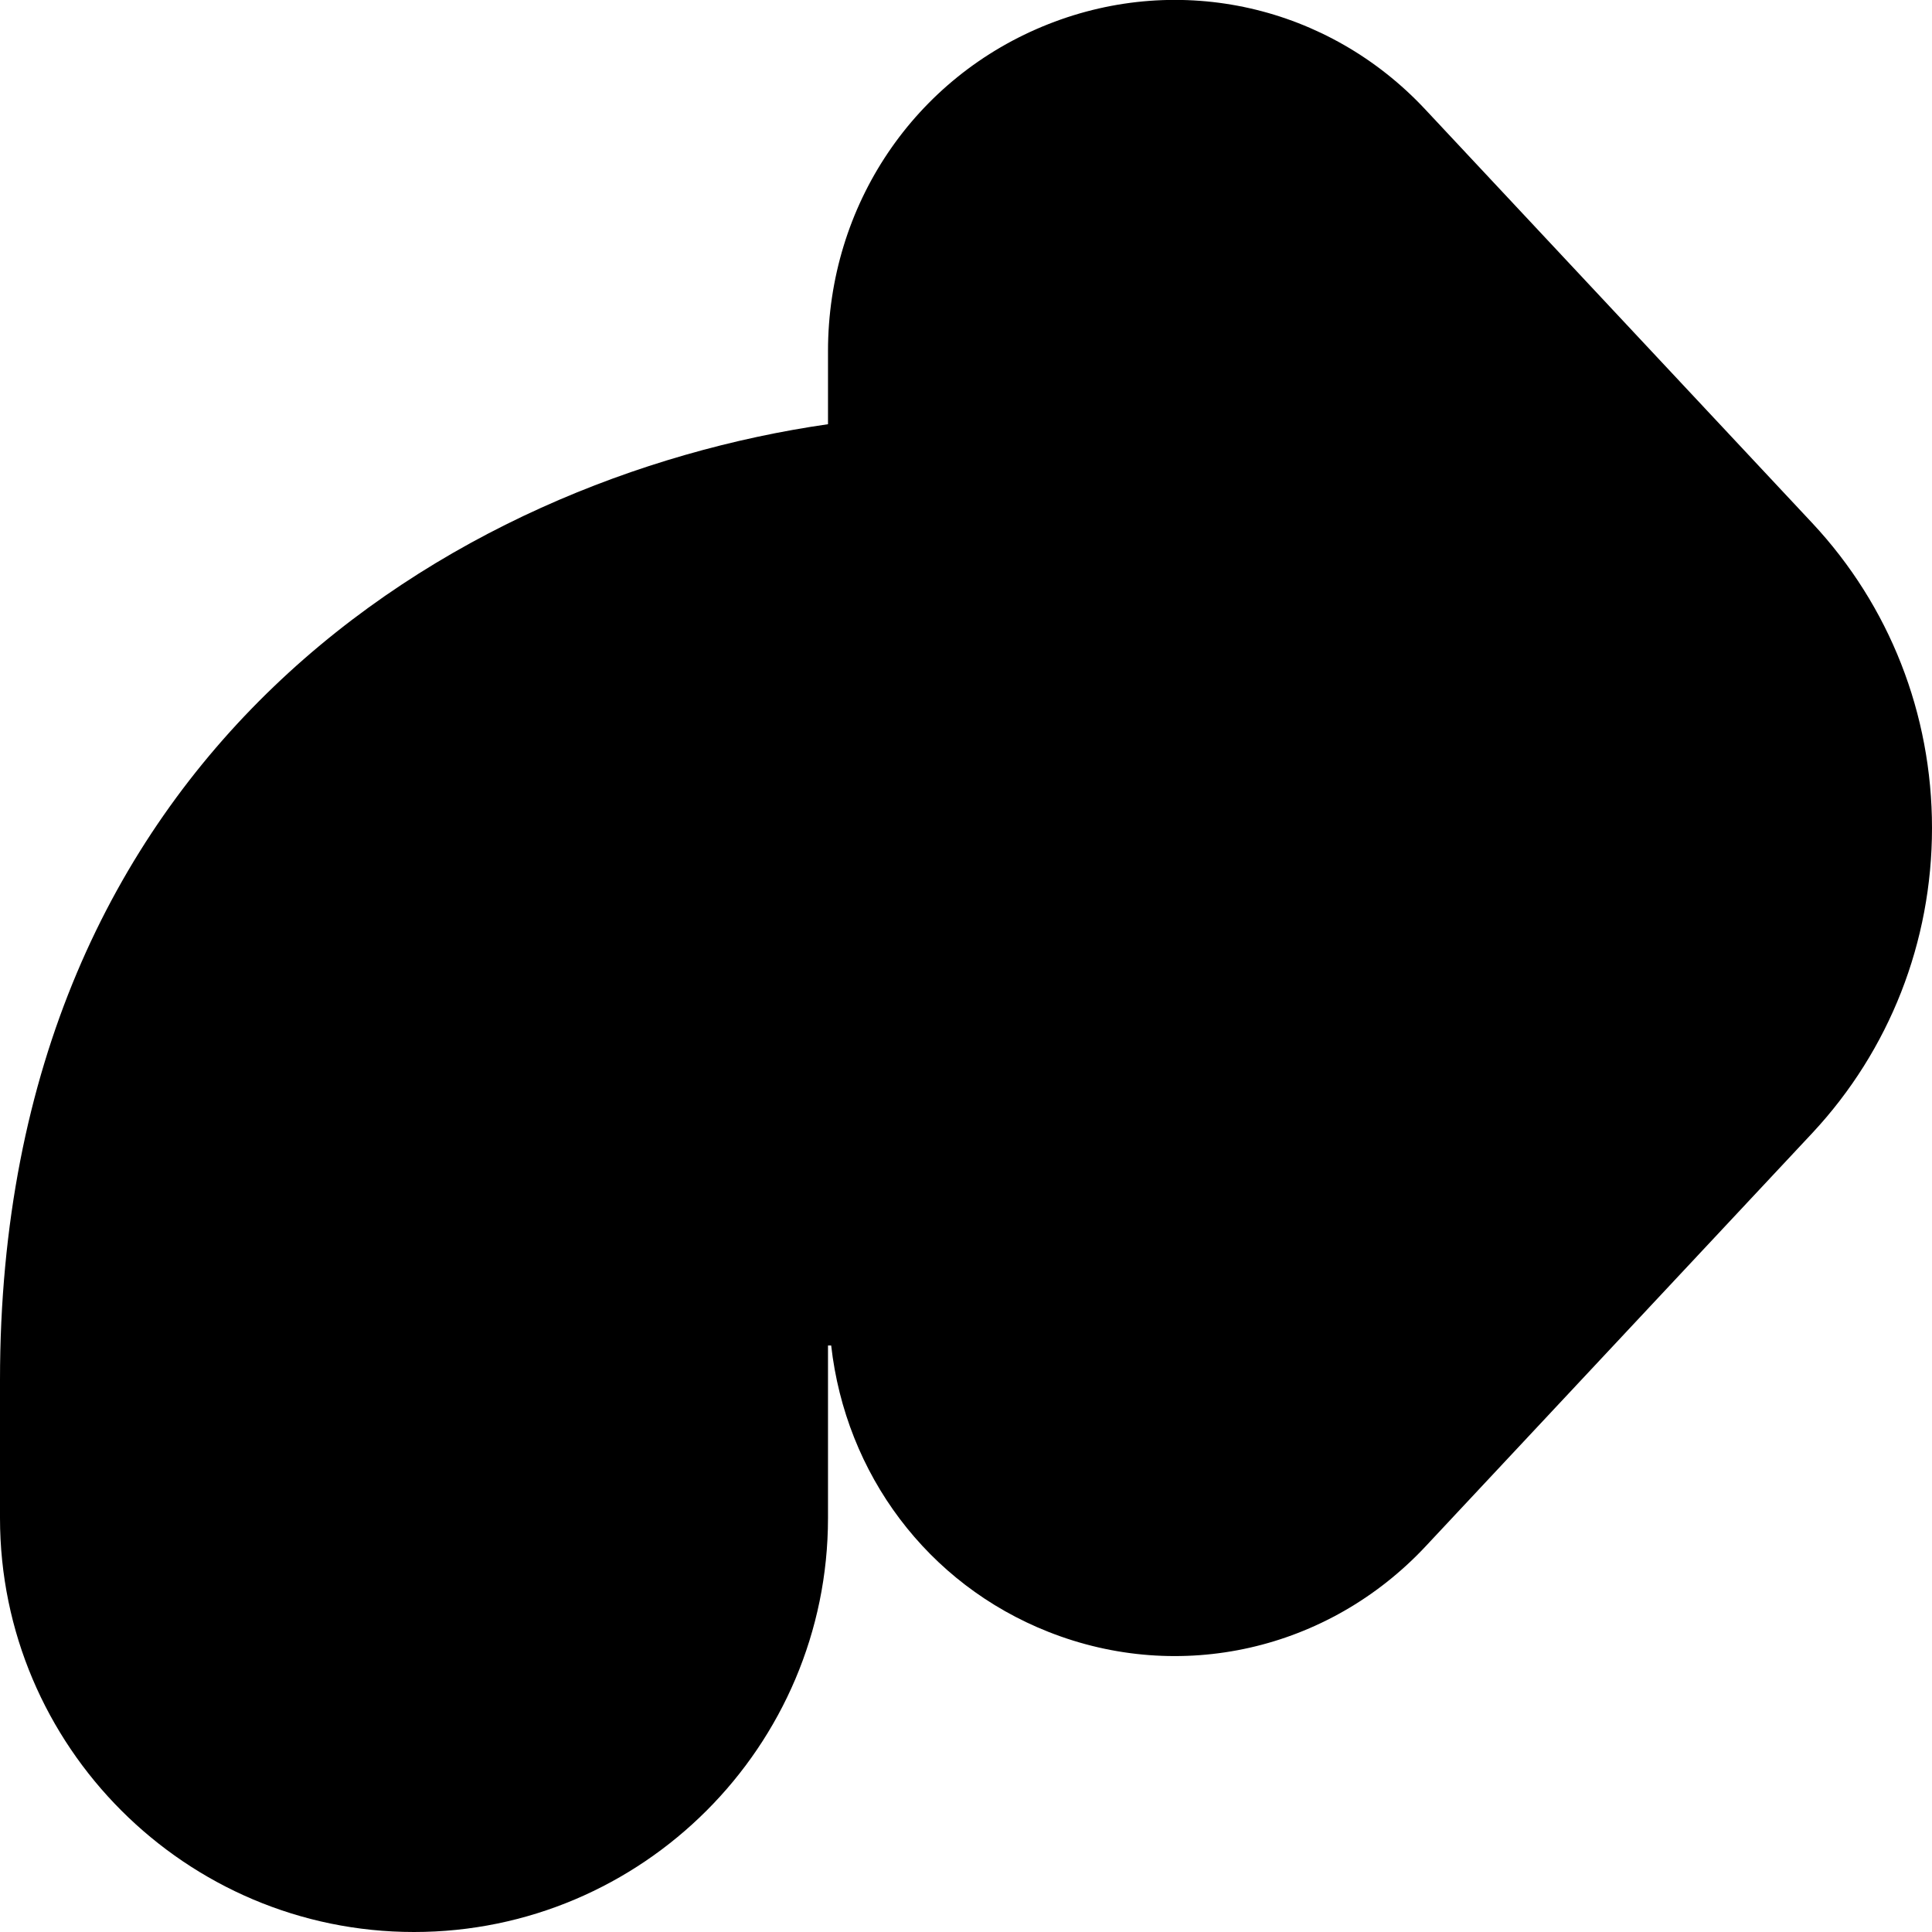 <?xml version="1.0" encoding="iso-8859-1"?>
<!-- Generator: Adobe Illustrator 22.1.0, SVG Export Plug-In . SVG Version: 6.00 Build 0)  -->
<svg version="1.1" id="Rounded" xmlns="http://www.w3.org/2000/svg" xmlns:xlink="http://www.w3.org/1999/xlink" x="0px" y="0px"
	 viewBox="0 0 14 14" style="enable-background:new 0 0 14 14;" xml:space="preserve">
<path d="M14,6c0,0.826-0.308,1.61-0.865,2.208l-2.806,2.999c-0.707,0.754-1.78,0.995-2.732,0.618
	c-0.878-0.347-1.469-1.144-1.574-2.075H6V11c0,1.654-1.346,3-3,3s-3-1.346-3-3v-1c0-4.555,3.292-6.536,6-6.926V2.545
	c0-1.057,0.627-1.988,1.599-2.371c0.954-0.376,2.026-0.134,2.73,0.62l2.804,2.997C13.692,4.389,14,5.173,14,6z"/>
</svg>
